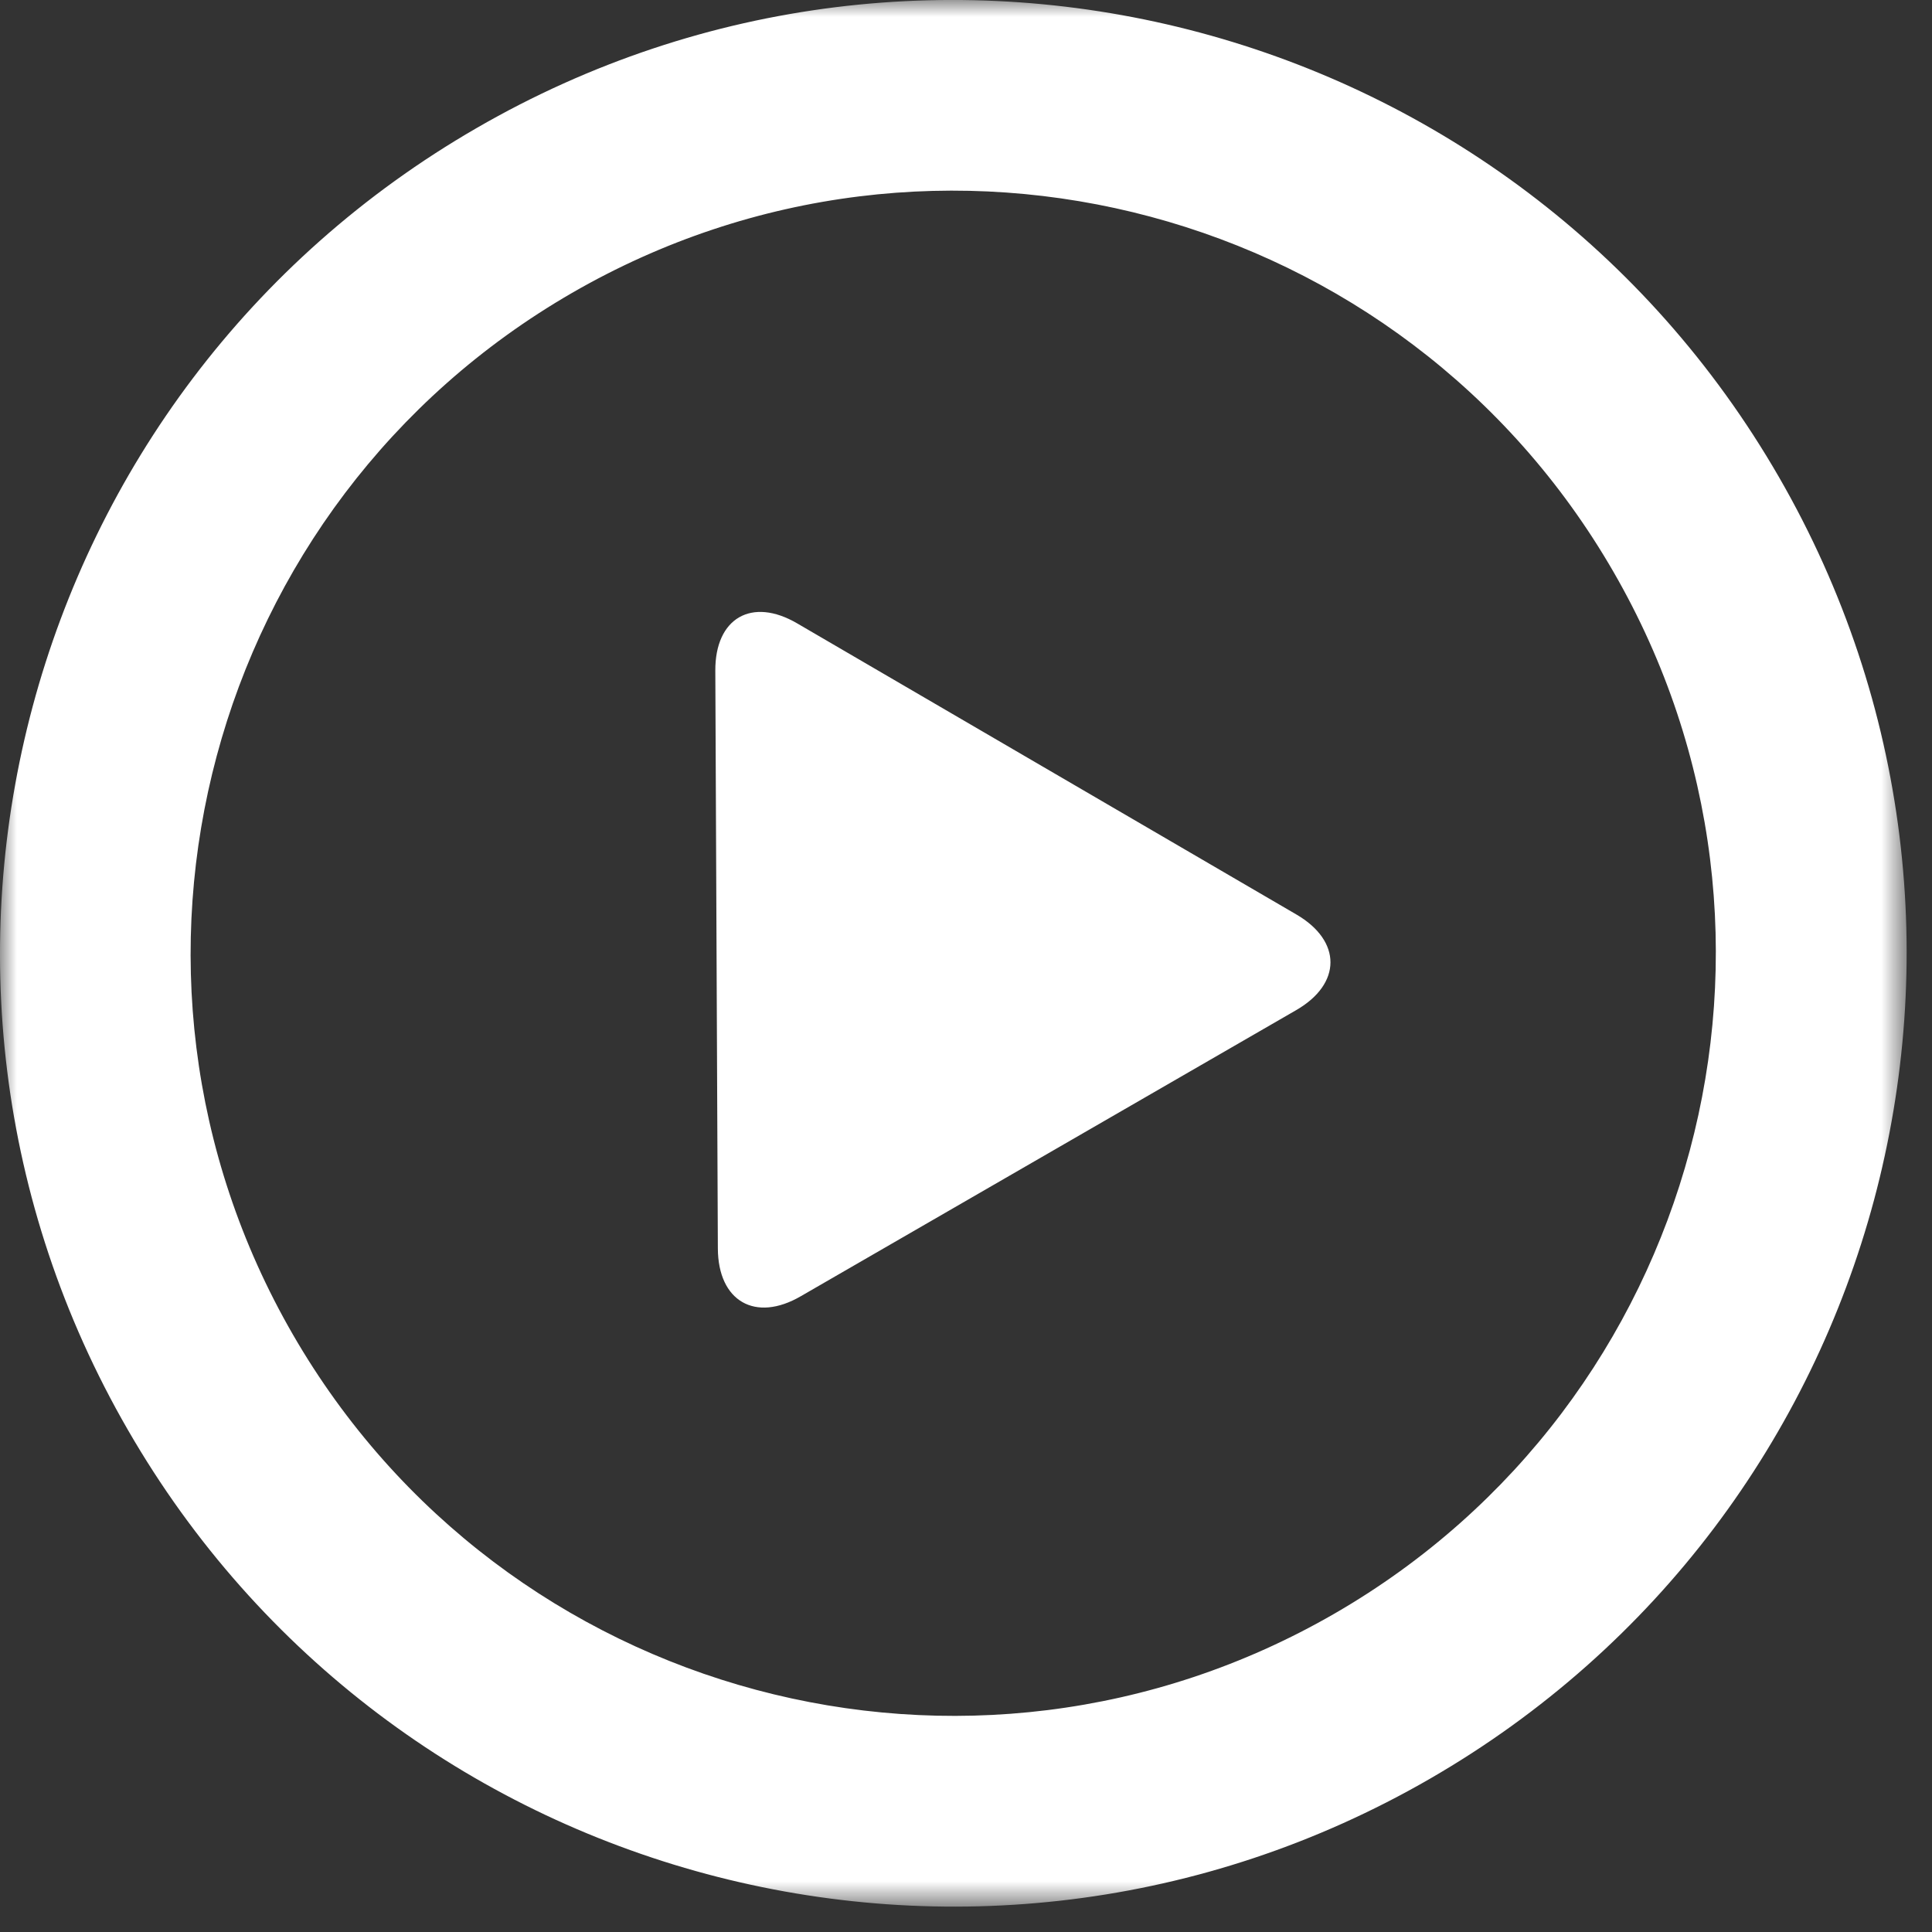 <?xml version="1.0" encoding="UTF-8" standalone="no"?>
<svg width="57px" height="57px" viewBox="0 0 57 57" version="1.1" xmlns="http://www.w3.org/2000/svg" xmlns:xlink="http://www.w3.org/1999/xlink">
    <rect x="0" y="0" width="57" height="57" fill="#333333" stroke="none"/>
    <!-- Generator: Sketch 40.3 (33839) - http://www.bohemiancoding.com/sketch -->
    <title>icon-play</title>
    <desc>Created with Sketch.</desc>
    <defs>
        <polygon id="path-1" points="0 56.251 56.251 56.251 56.251 -0 0 -0"></polygon>
    </defs>
    <g id="Welcome" stroke="none" stroke-width="1" fill="none" fill-rule="evenodd">
        <g id="Webinars" transform="translate(-582, -538)">
            <g id="Group-4" transform="translate(276, 494)">
                <g id="Group-2-Copy" transform="translate(230, 0)">
                    <g id="icon-play" transform="translate(76, 44)">
                        <mask id="mask-2" fill="white">
                            <use xlink:href="#path-1"></use>
                        </mask>
                        <g id="Clip-2"></g>
                        <path d="M38.247,26.98 L23.52,18.392 C22.181,17.608 21.097,18.234 21.104,19.786 L21.179,36.833 C21.186,38.392 22.285,39.025 23.629,38.241 L38.24,29.803 C39.586,29.027 39.593,27.764 38.247,26.98 M39.374,47.605 C28.615,53.82 14.855,50.131 8.642,39.374 C2.429,28.616 6.115,14.858 16.875,8.643 C27.633,2.43 41.398,6.116 47.604,16.874 C53.817,27.634 50.132,41.392 39.374,47.605 M52.48,14.067 C44.715,0.616 27.515,-3.997 14.066,3.775 C0.617,11.533 -3.996,28.737 3.774,42.188 C11.532,55.639 28.738,60.244 42.187,52.479 C55.638,44.714 60.245,27.518 52.48,14.067" id="Fill-1" fill="#FFFFFF" mask="url(#mask-2)"></path>
                    </g>
                </g>
            </g>
        </g>
    </g>
</svg>